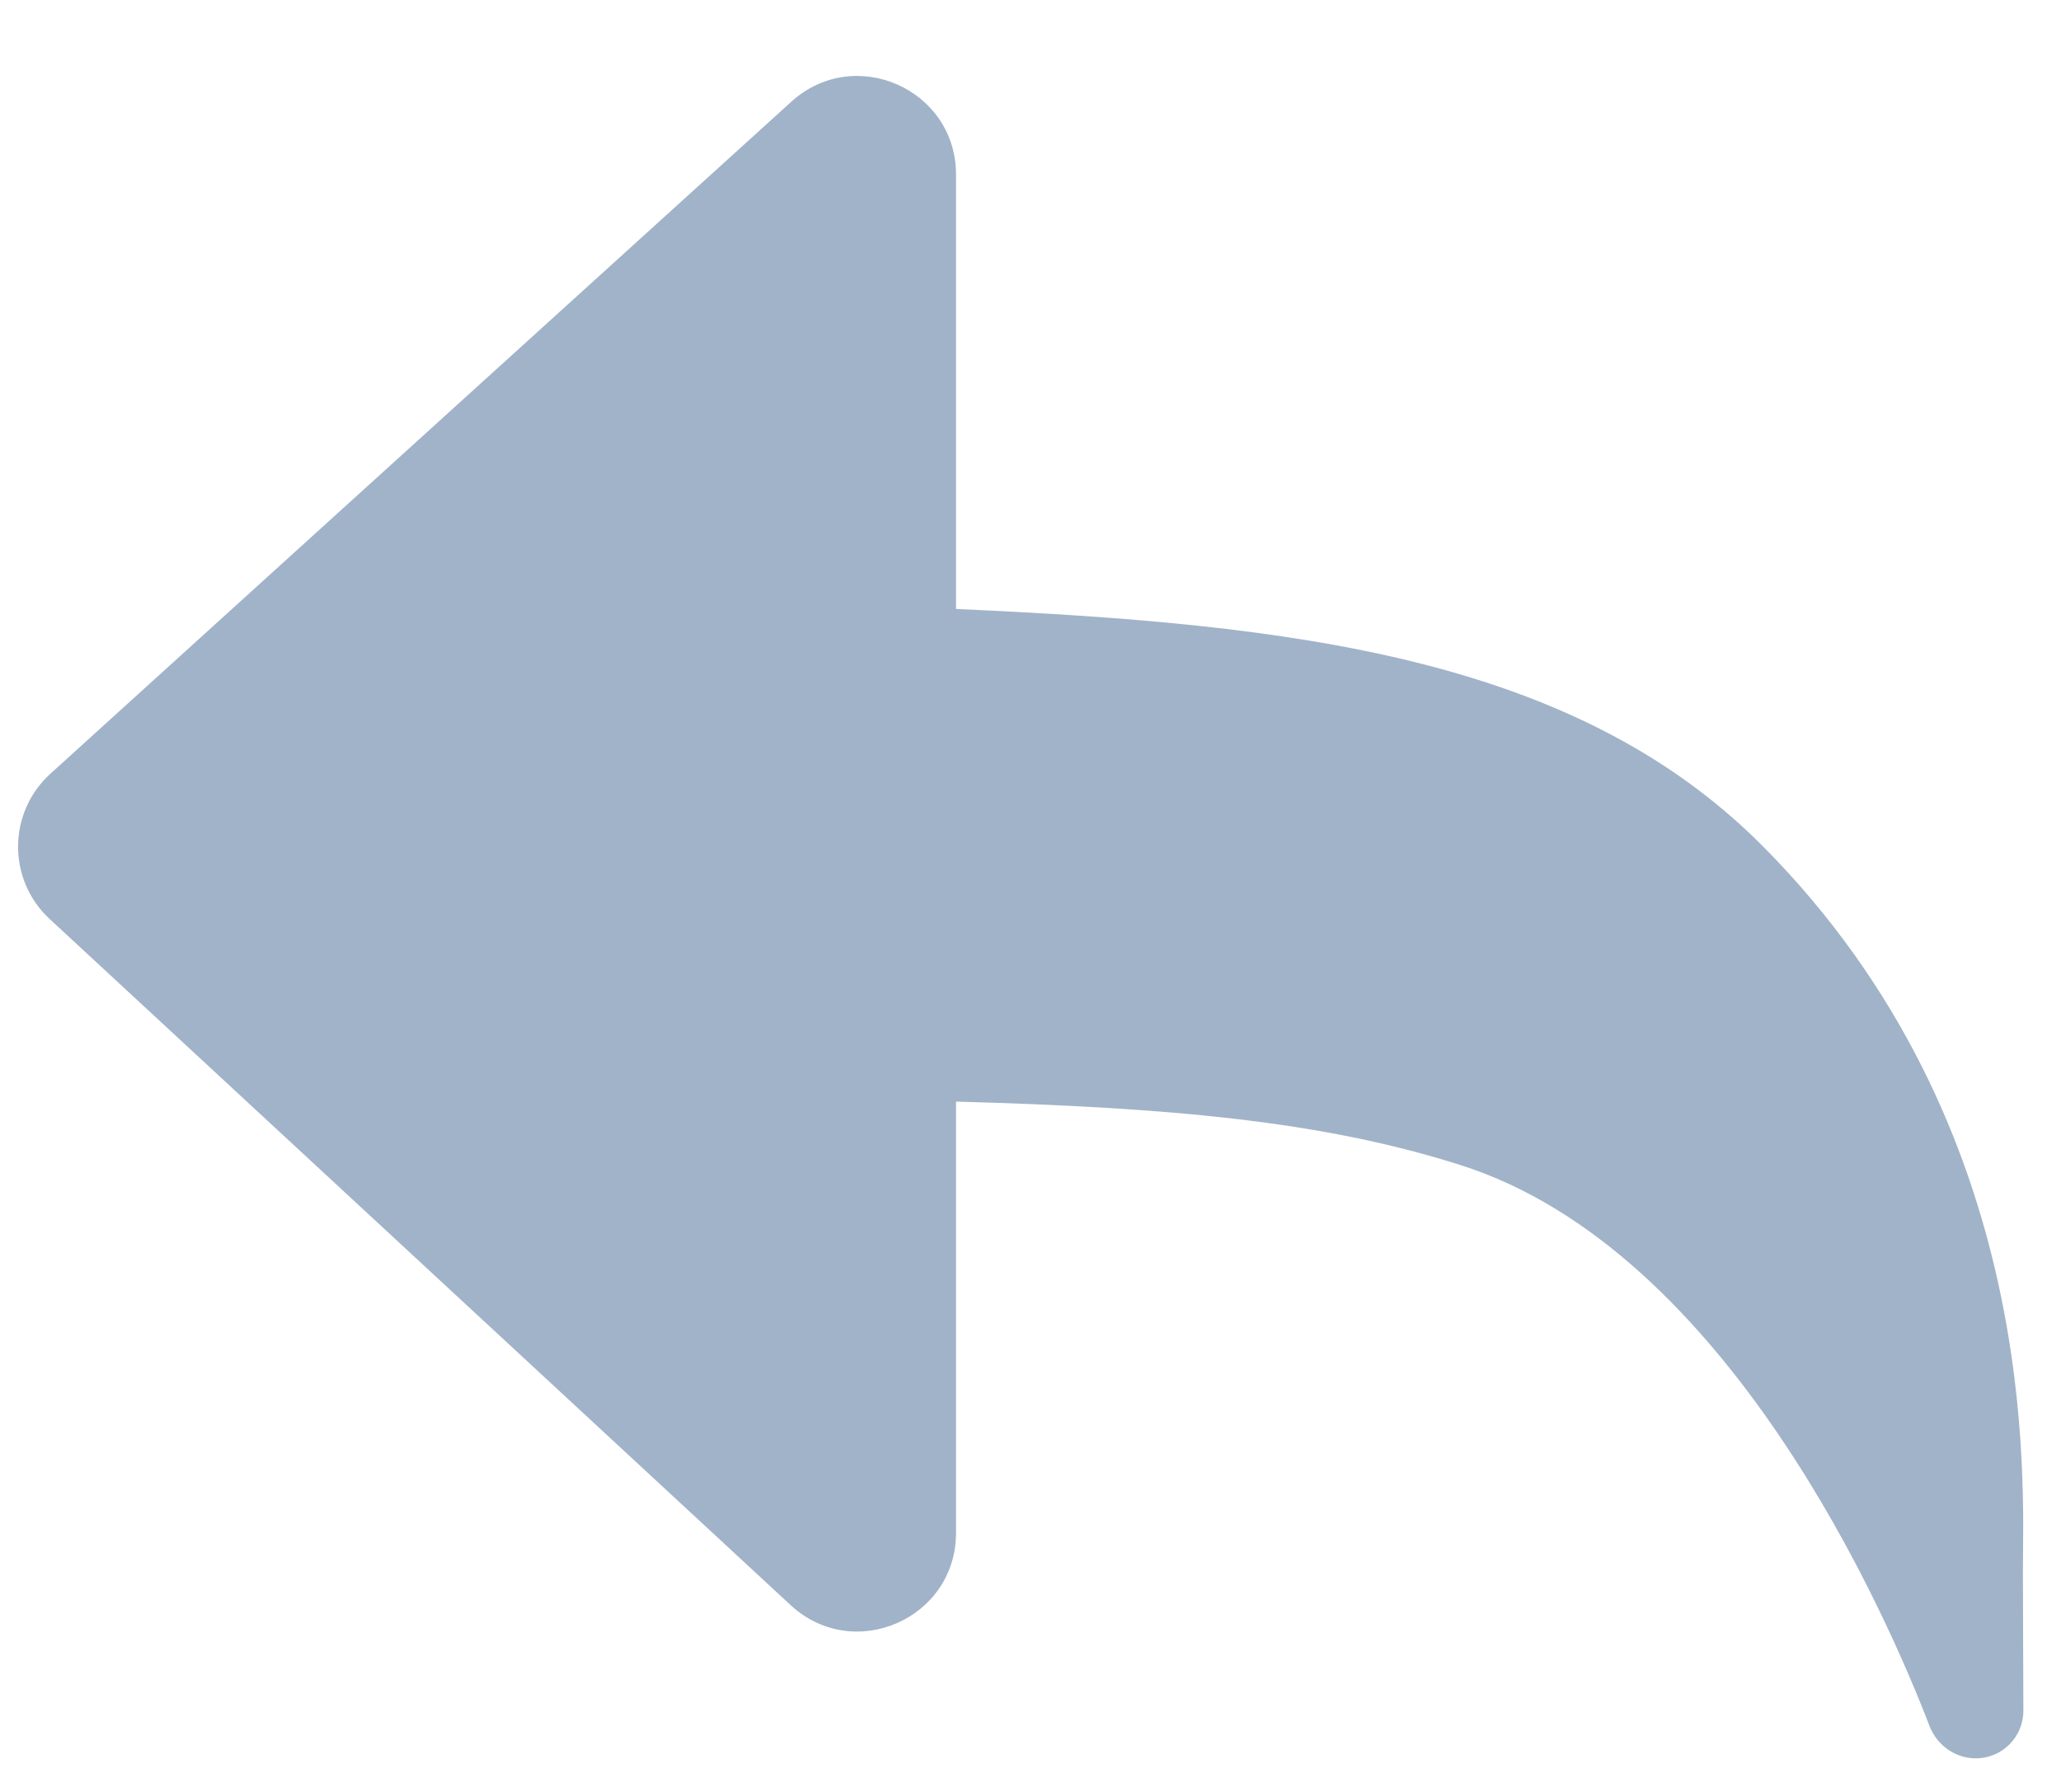 <svg width="23" height="20" viewBox="0 0 23 20" fill="none" xmlns="http://www.w3.org/2000/svg">
<path d="M22.575 17.538C22.575 16.535 22.79 12.58 19.67 9.442C17.57 7.331 14.428 6.964 10.669 6.797V1.949C10.669 0.995 9.538 0.494 8.831 1.135L0.562 8.636C0.085 9.07 0.081 9.819 0.554 10.257L8.823 17.915C9.527 18.567 10.669 18.068 10.669 17.108V12.295C13.056 12.361 14.755 12.512 16.3 13.004C19.285 13.953 21.056 18.025 21.533 19.265C21.616 19.479 21.82 19.625 22.049 19.625C22.343 19.625 22.581 19.387 22.58 19.093C22.579 18.552 22.575 17.929 22.575 17.538Z" fill="#A1B3C9"/>
</svg>
